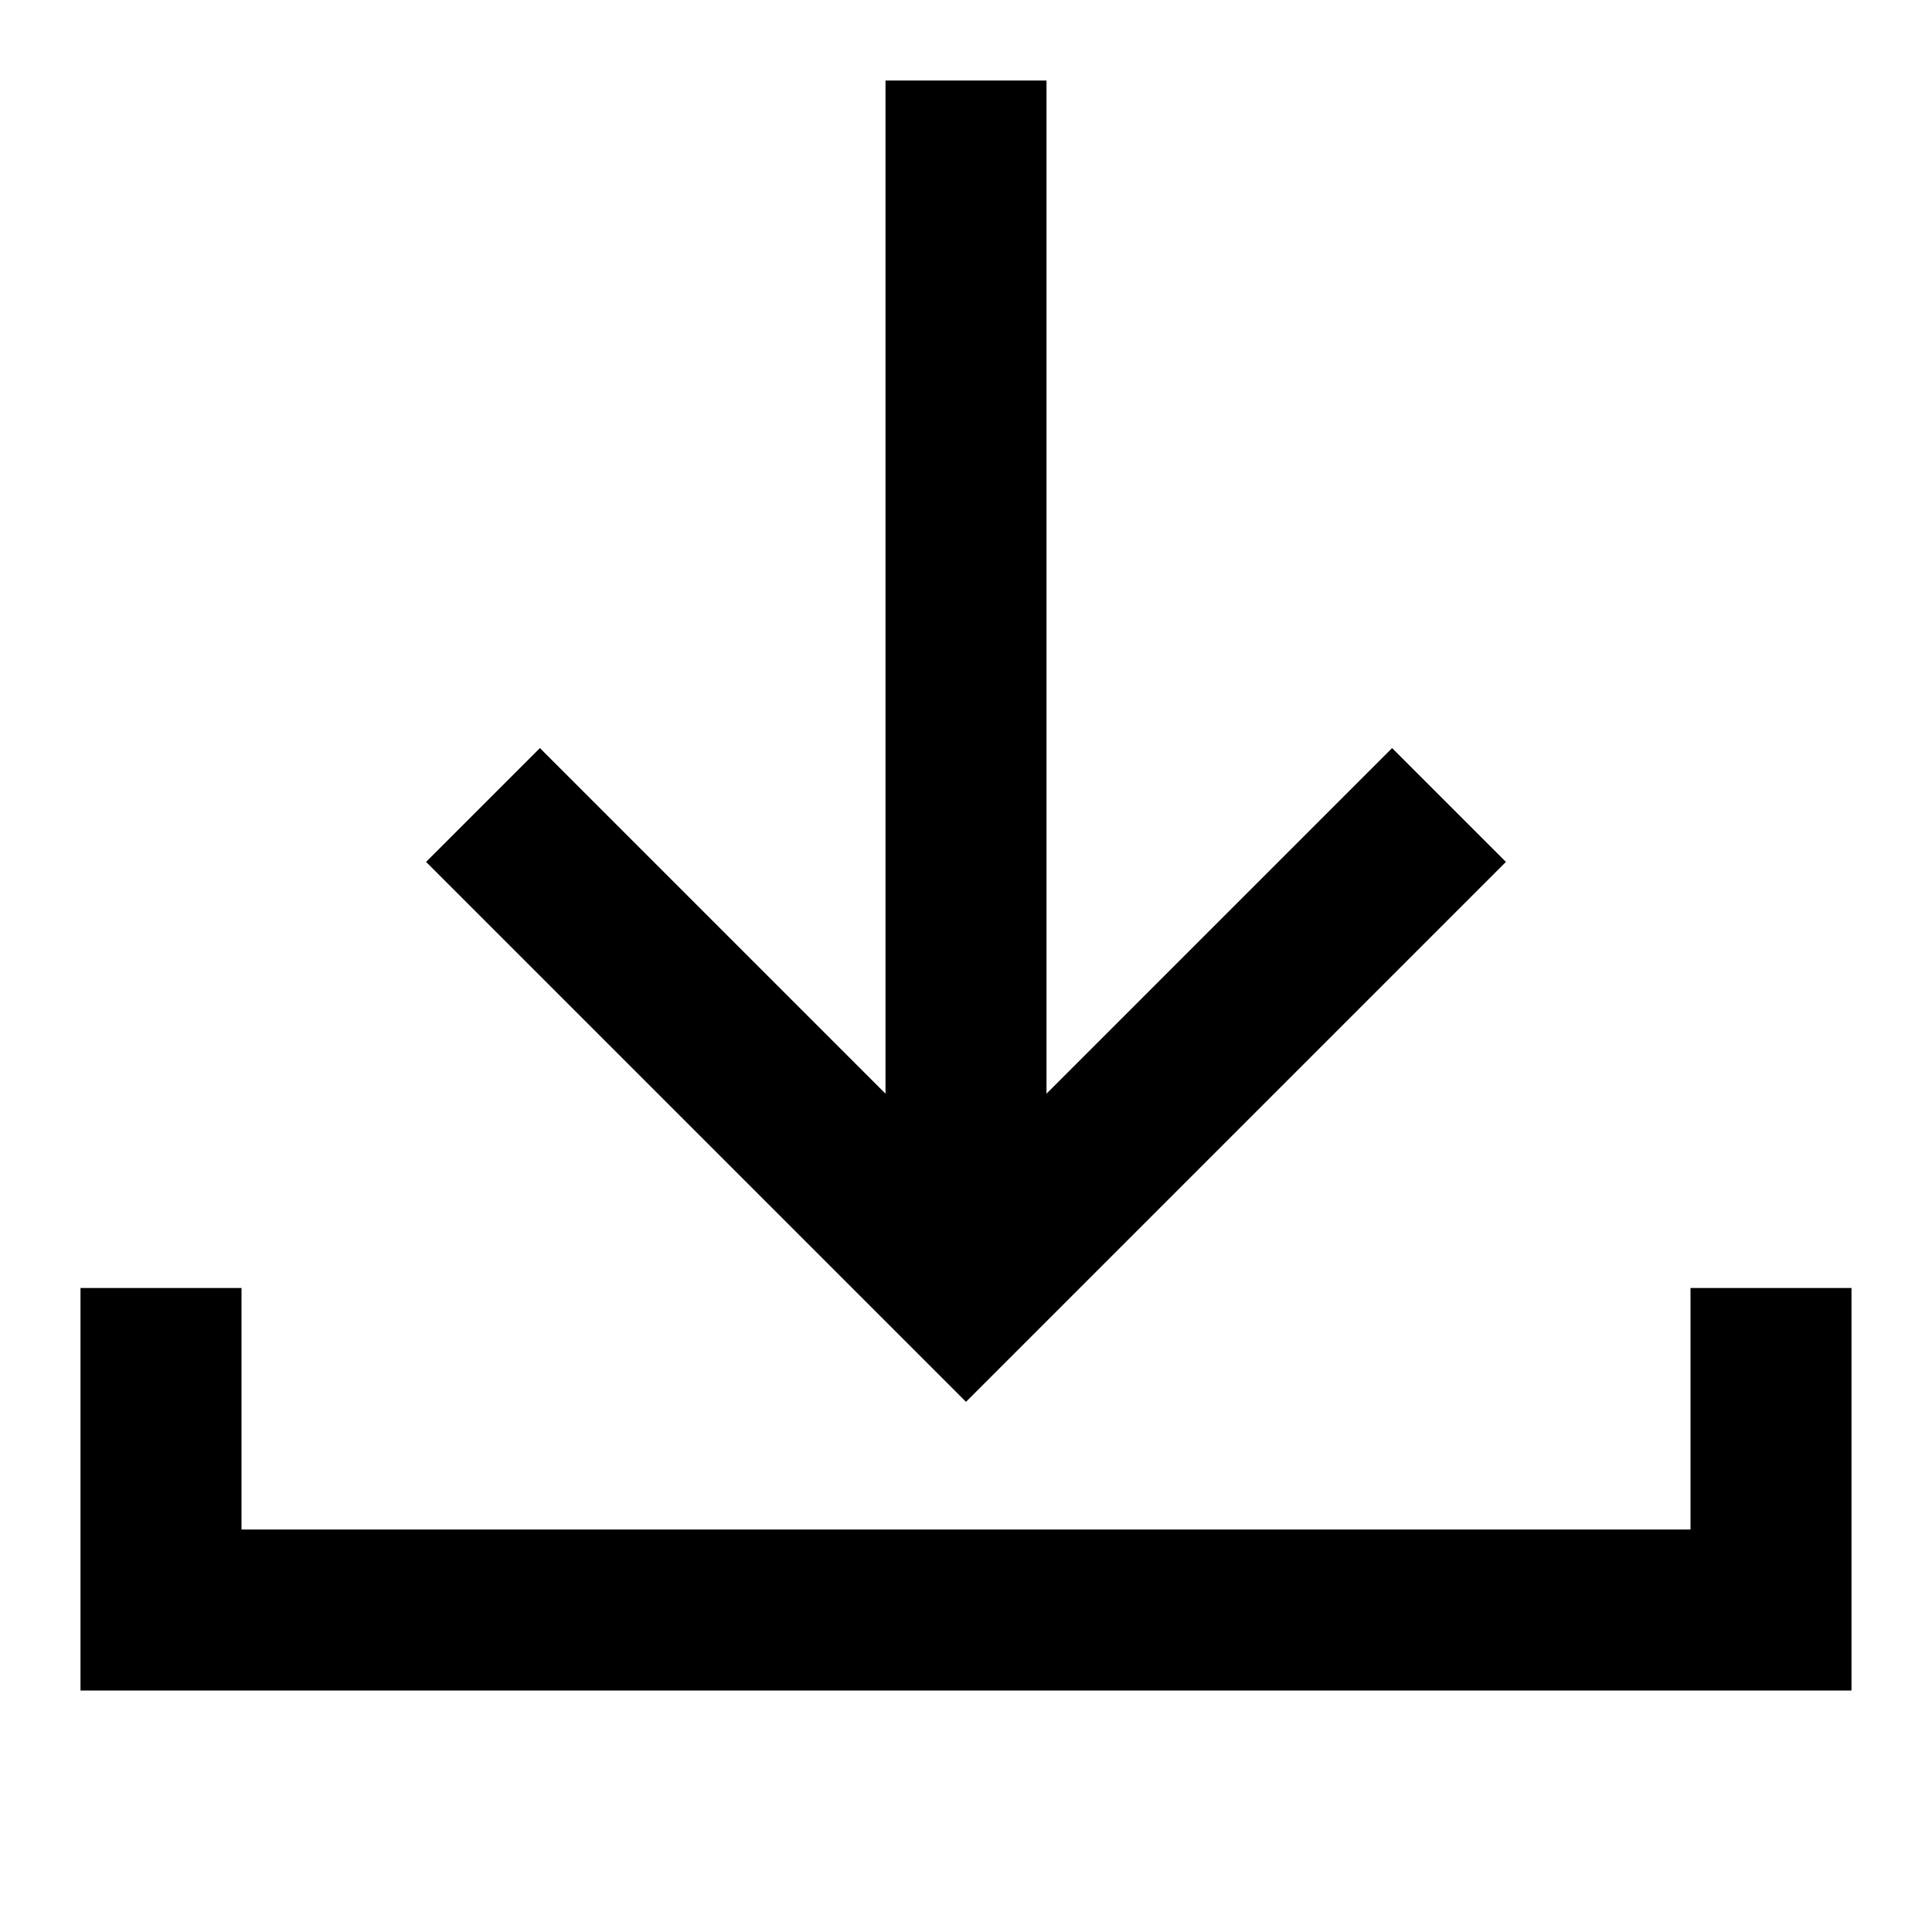 <svg width="24" height="24" viewBox="0 0 24 24" fill="none" xmlns="http://www.w3.org/2000/svg">
    <path fill-rule="evenodd" clip-rule="evenodd" d="M11 13.586 6.707 9.293l-1.414 1.414L12 17.414l6.707-6.707-1.414-1.414L13 13.586V1h-2v12.586zM23 21H1v-5h2v3h18v-3h2v5z" fill="#000"/>
</svg>
